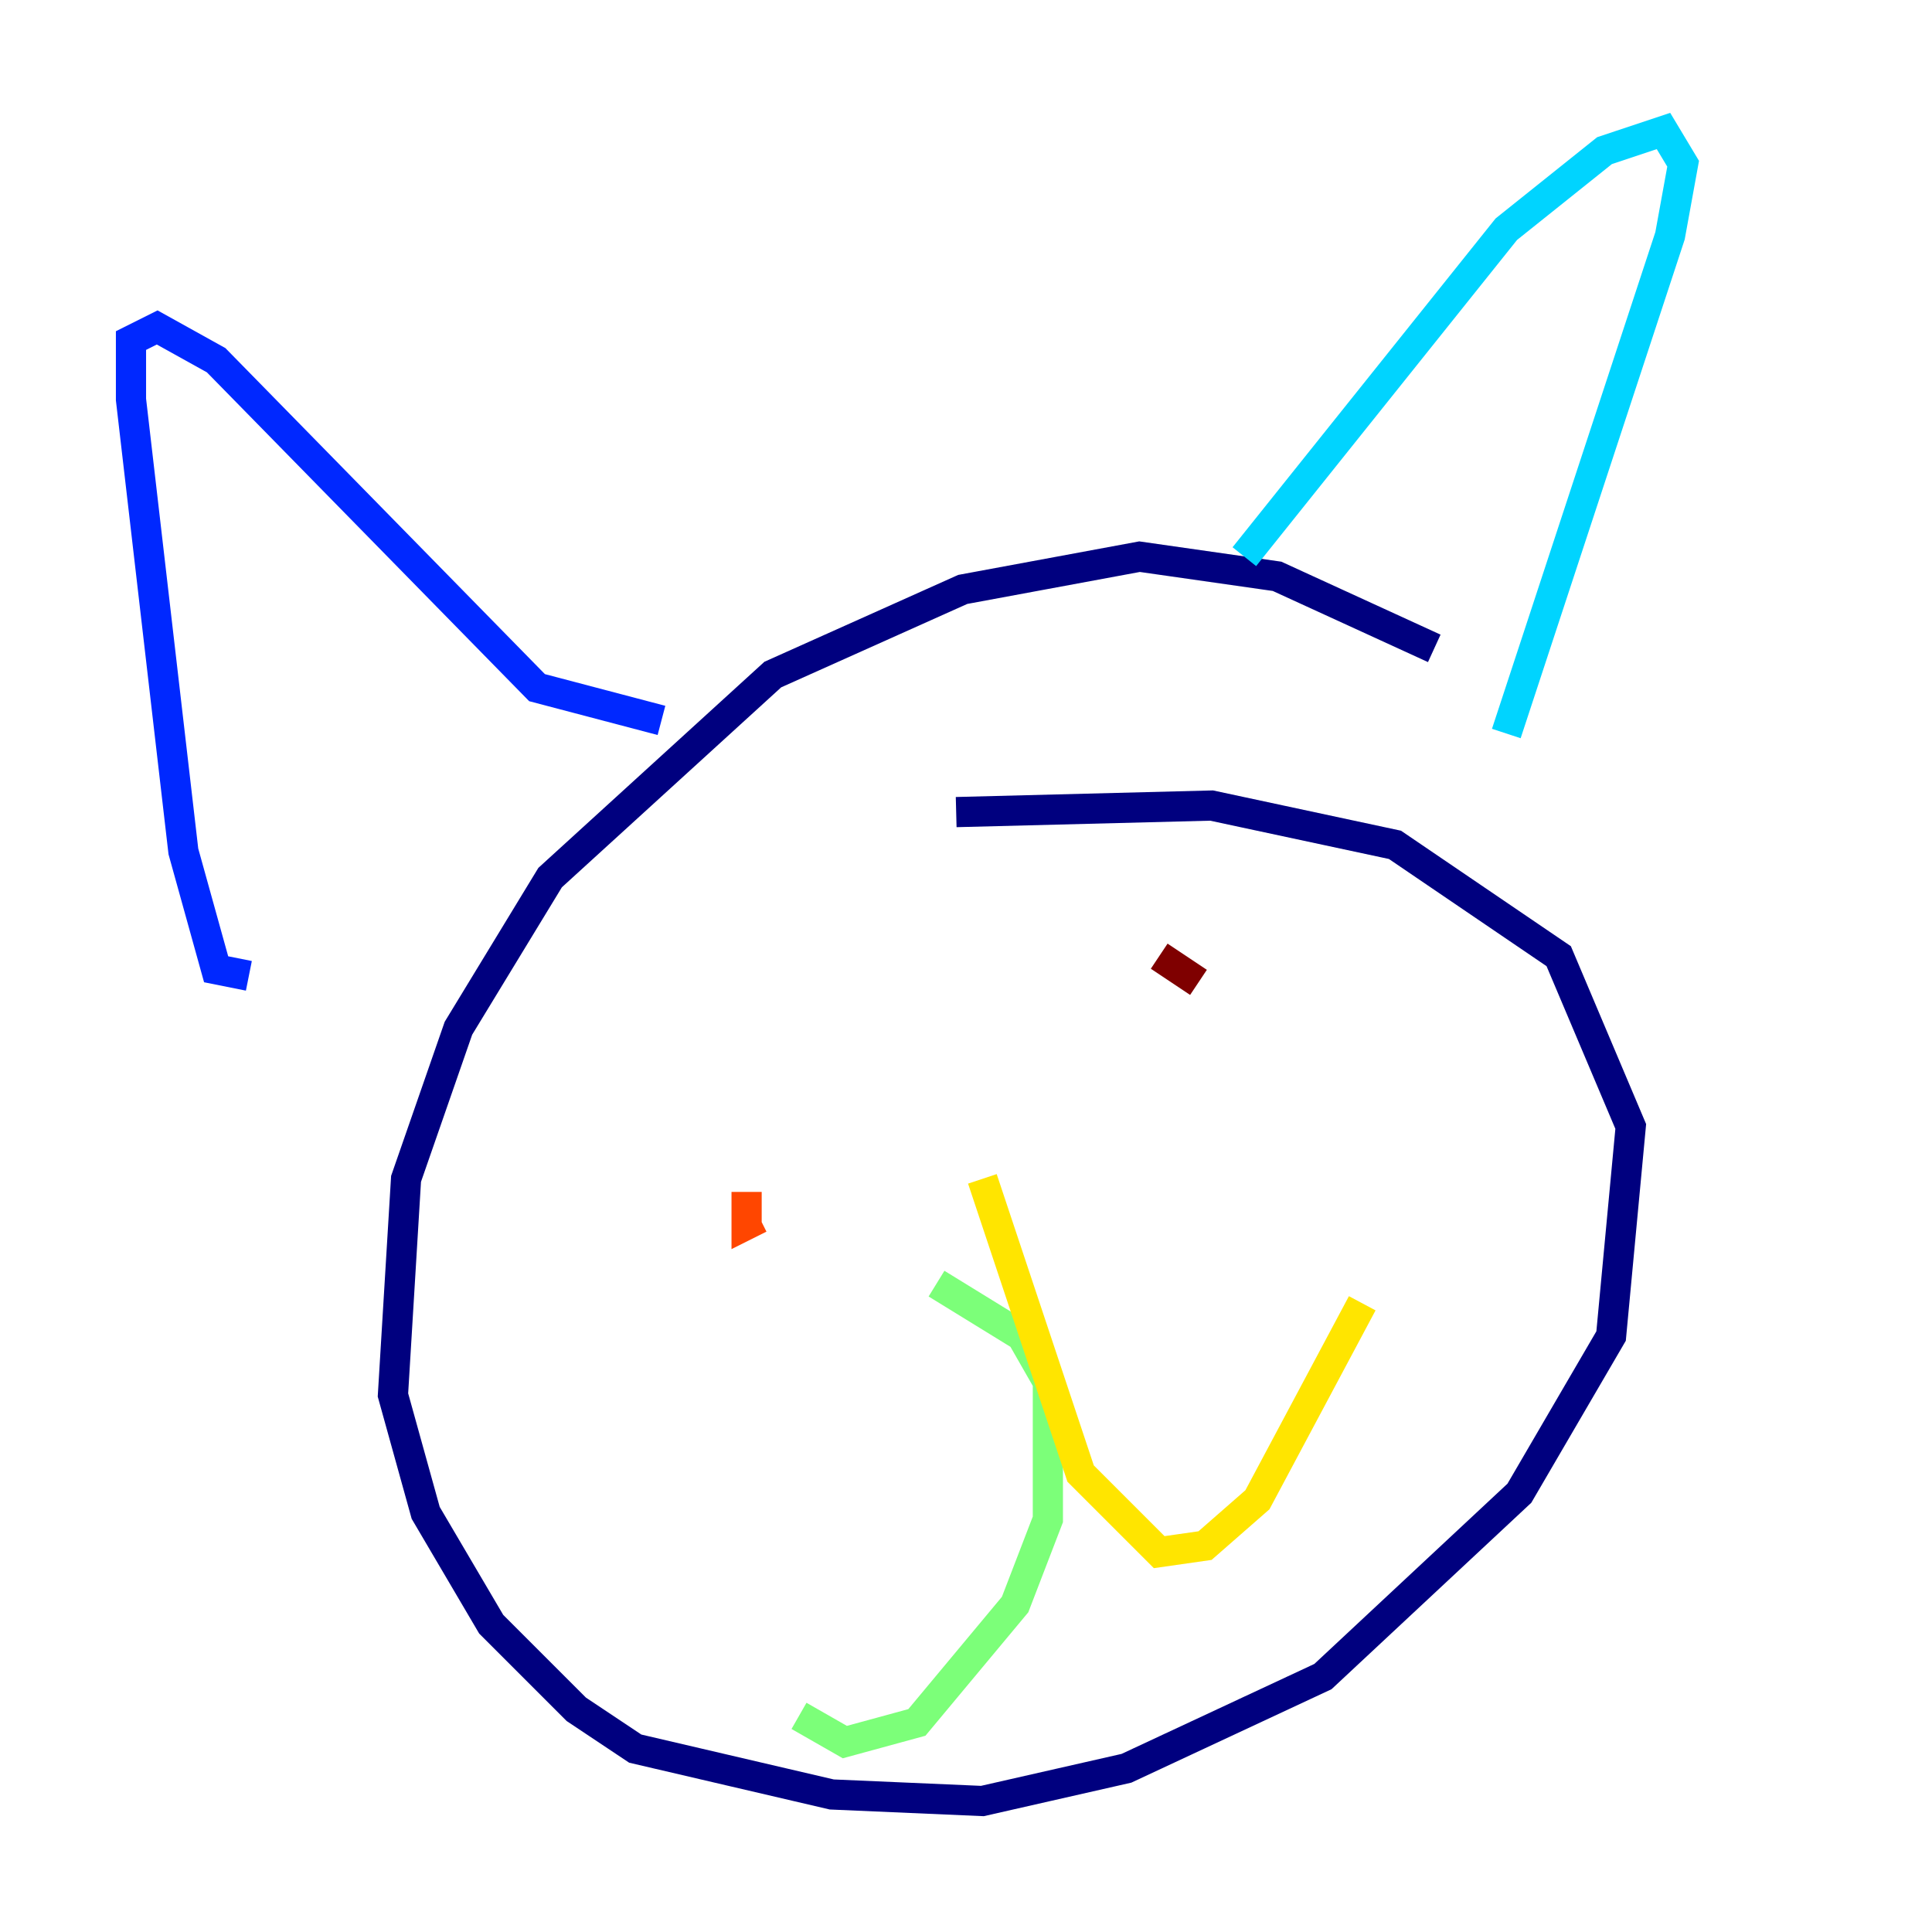 <?xml version="1.0" encoding="utf-8" ?>
<svg baseProfile="tiny" height="128" version="1.2" viewBox="0,0,128,128" width="128" xmlns="http://www.w3.org/2000/svg" xmlns:ev="http://www.w3.org/2001/xml-events" xmlns:xlink="http://www.w3.org/1999/xlink"><defs /><polyline fill="none" points="95.024,42.956 84.61,38.183 75.498,36.881 63.783,39.051 51.2,44.691 36.447,58.142 30.373,68.122 26.902,78.102 26.034,92.42 28.203,100.231 32.542,107.607 38.183,113.248 42.088,115.851 55.105,118.888 65.085,119.322 74.63,117.153 87.647,111.078 100.664,98.929 106.739,88.515 108.041,74.63 103.268,63.349 92.42,55.973 80.271,53.37 63.349,53.803" stroke="#00007f" stroke-width="2" /><polyline fill="none" points="16.488,64.651 14.319,64.217 12.149,56.407 8.678,26.468 8.678,22.563 10.414,21.695 14.319,23.864 35.58,45.559 43.824,47.729" stroke="#0028ff" stroke-width="2" /><polyline fill="none" points="82.441,36.881 99.797,15.186 106.305,9.98 110.21,8.678 111.512,10.848 110.644,15.62 99.797,48.597" stroke="#00d4ff" stroke-width="2" /><polyline fill="none" points="62.047,85.044 67.688,88.515 69.424,91.552 69.424,100.664 67.254,106.305 60.746,114.115 55.973,115.417 52.936,113.681" stroke="#7cff79" stroke-width="2" /><polyline fill="none" points="65.085,78.102 71.593,97.627 76.8,102.834 79.837,102.4 83.308,99.363 90.251,86.346" stroke="#ffe500" stroke-width="2" /><polyline fill="none" points="49.464,78.969 49.464,81.139 50.332,80.705" stroke="#ff4600" stroke-width="2" /><polyline fill="none" points="76.8,63.349 79.403,65.085" stroke="#7f0000" stroke-width="2" /></svg>